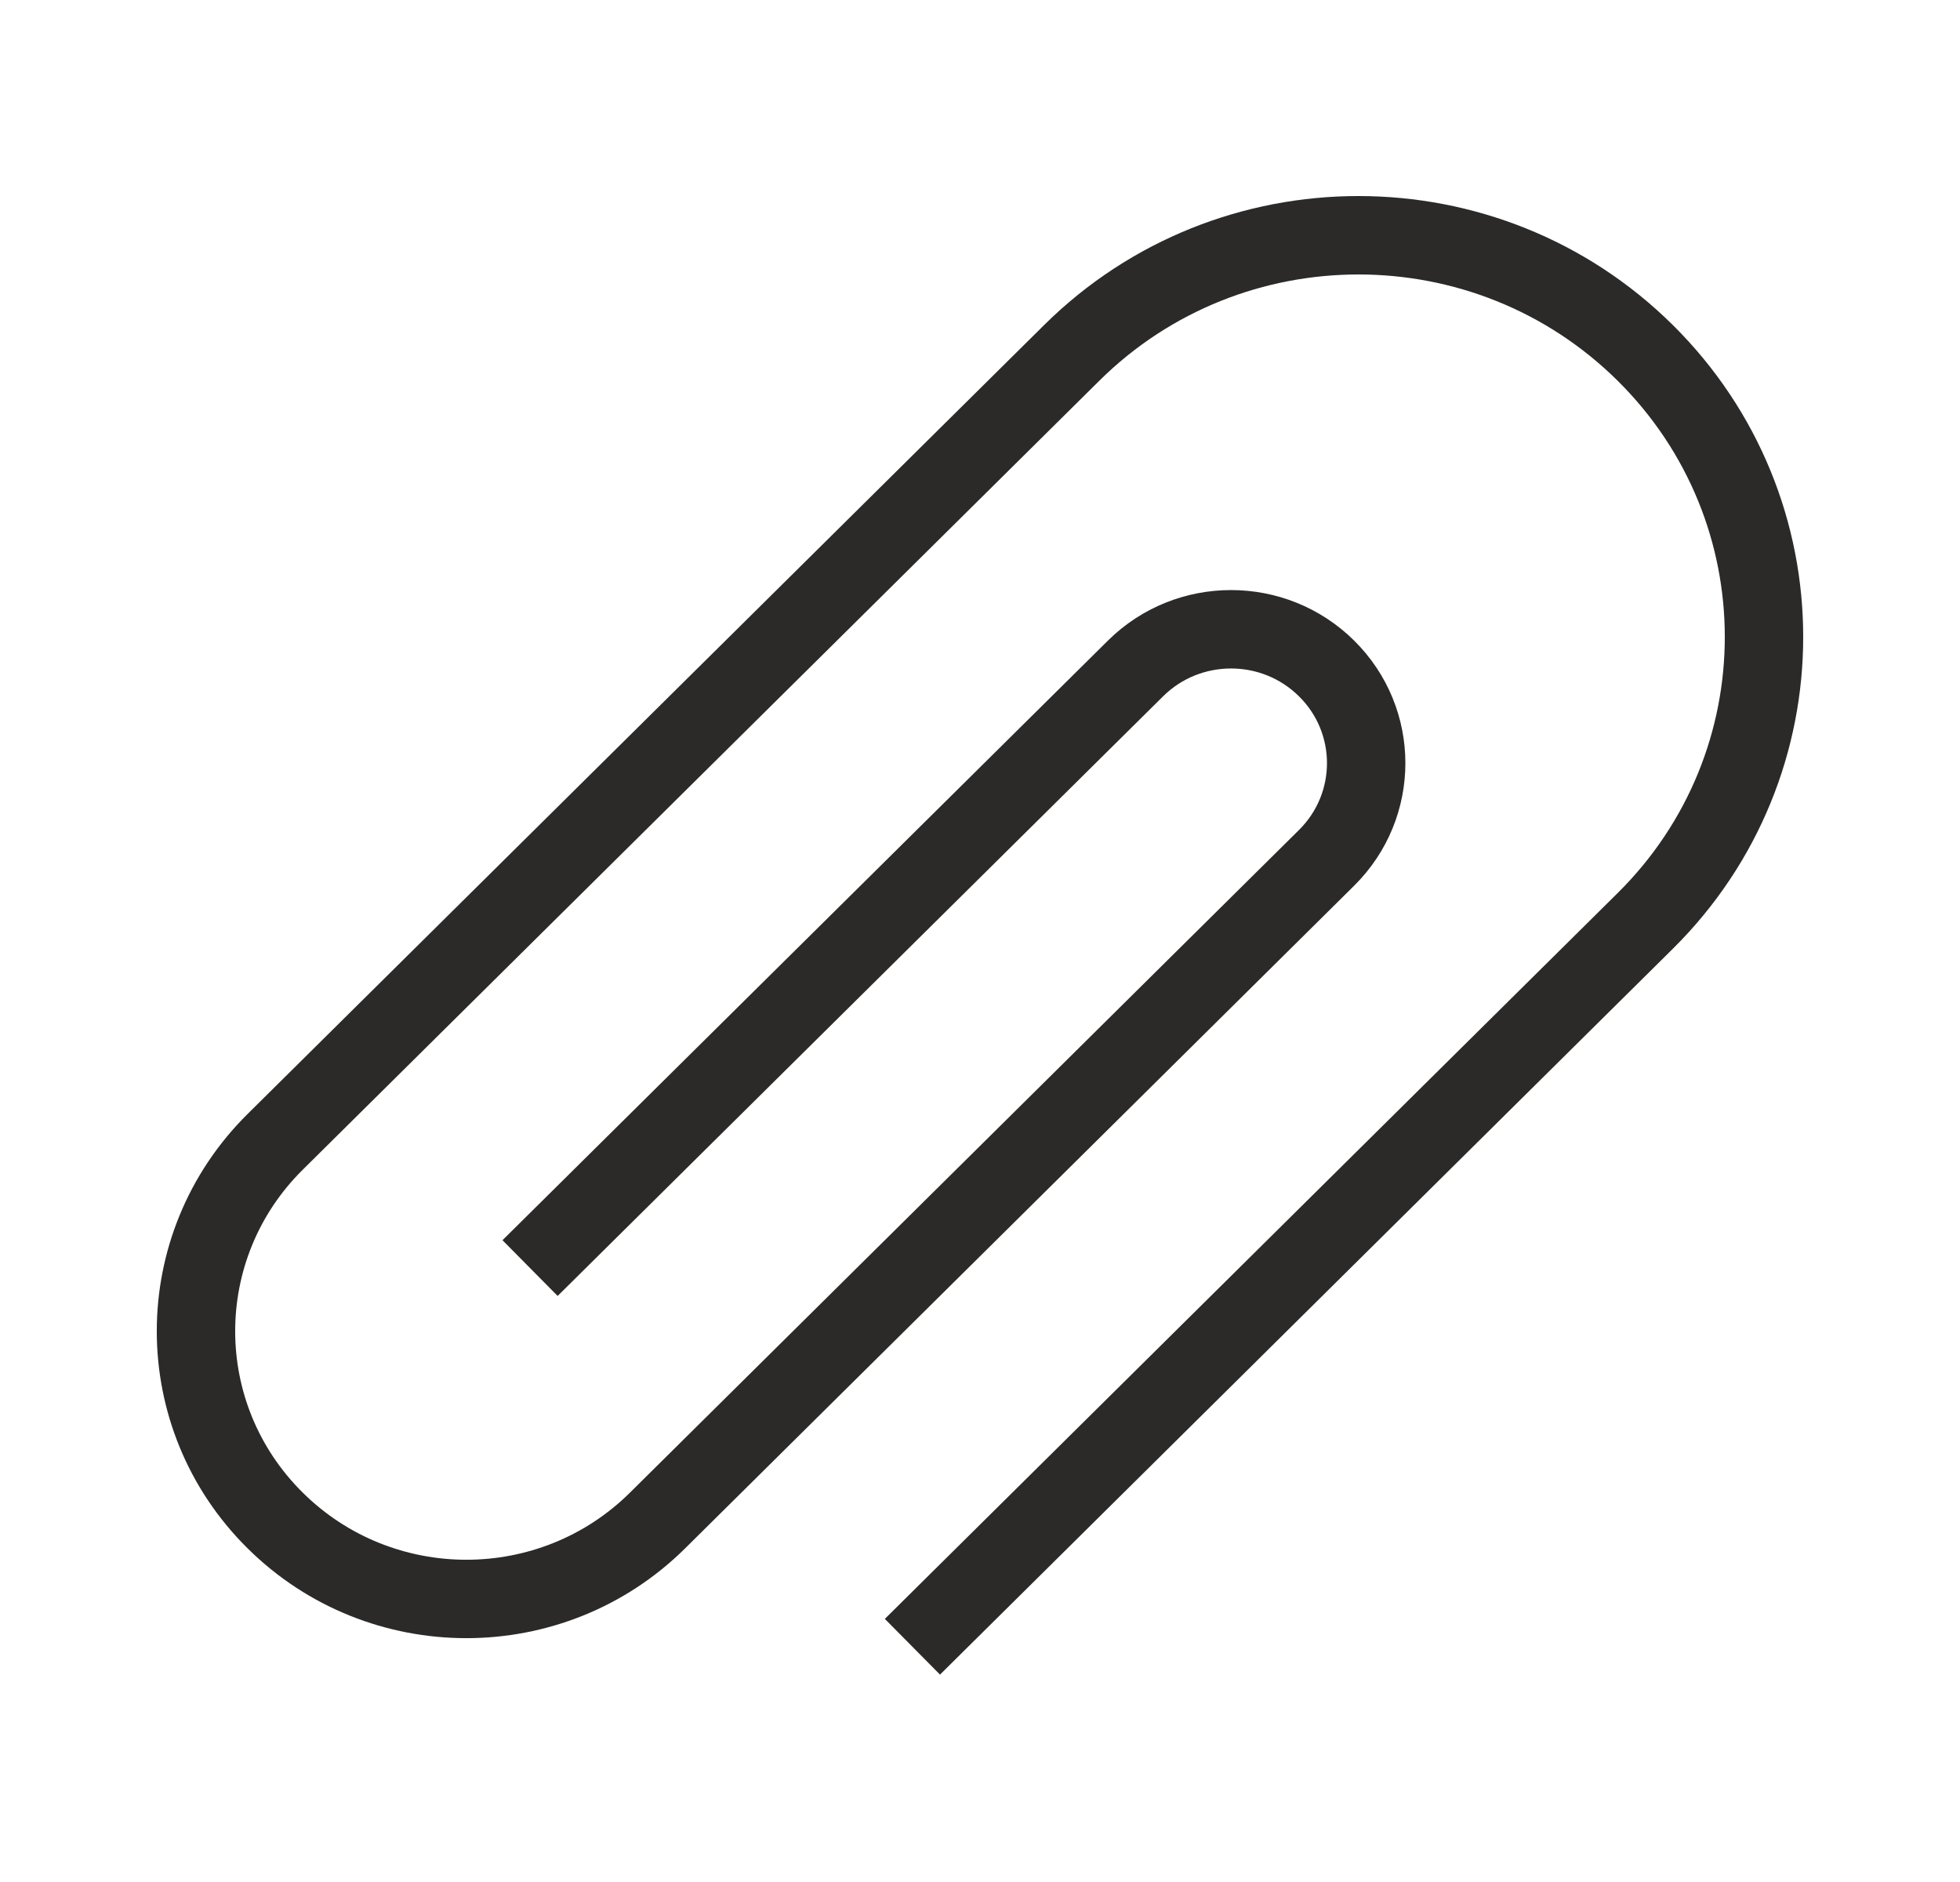 <svg width="25" height="24" viewBox="0 0 25 24" fill="none" xmlns="http://www.w3.org/2000/svg">
<path d="M6.761 16.171L14.483 8.525C15.156 7.858 16.248 7.858 16.921 8.525C17.594 9.191 17.594 10.272 16.921 10.939L8.387 19.39C7.04 20.724 4.857 20.724 3.51 19.39C2.163 18.057 2.163 15.895 3.51 14.561L13.67 4.5C15.69 2.5 18.965 2.5 20.985 4.5C23.005 6.501 23.005 9.744 20.985 11.744L11.638 21" stroke="#2B2A29"/>
</svg>
